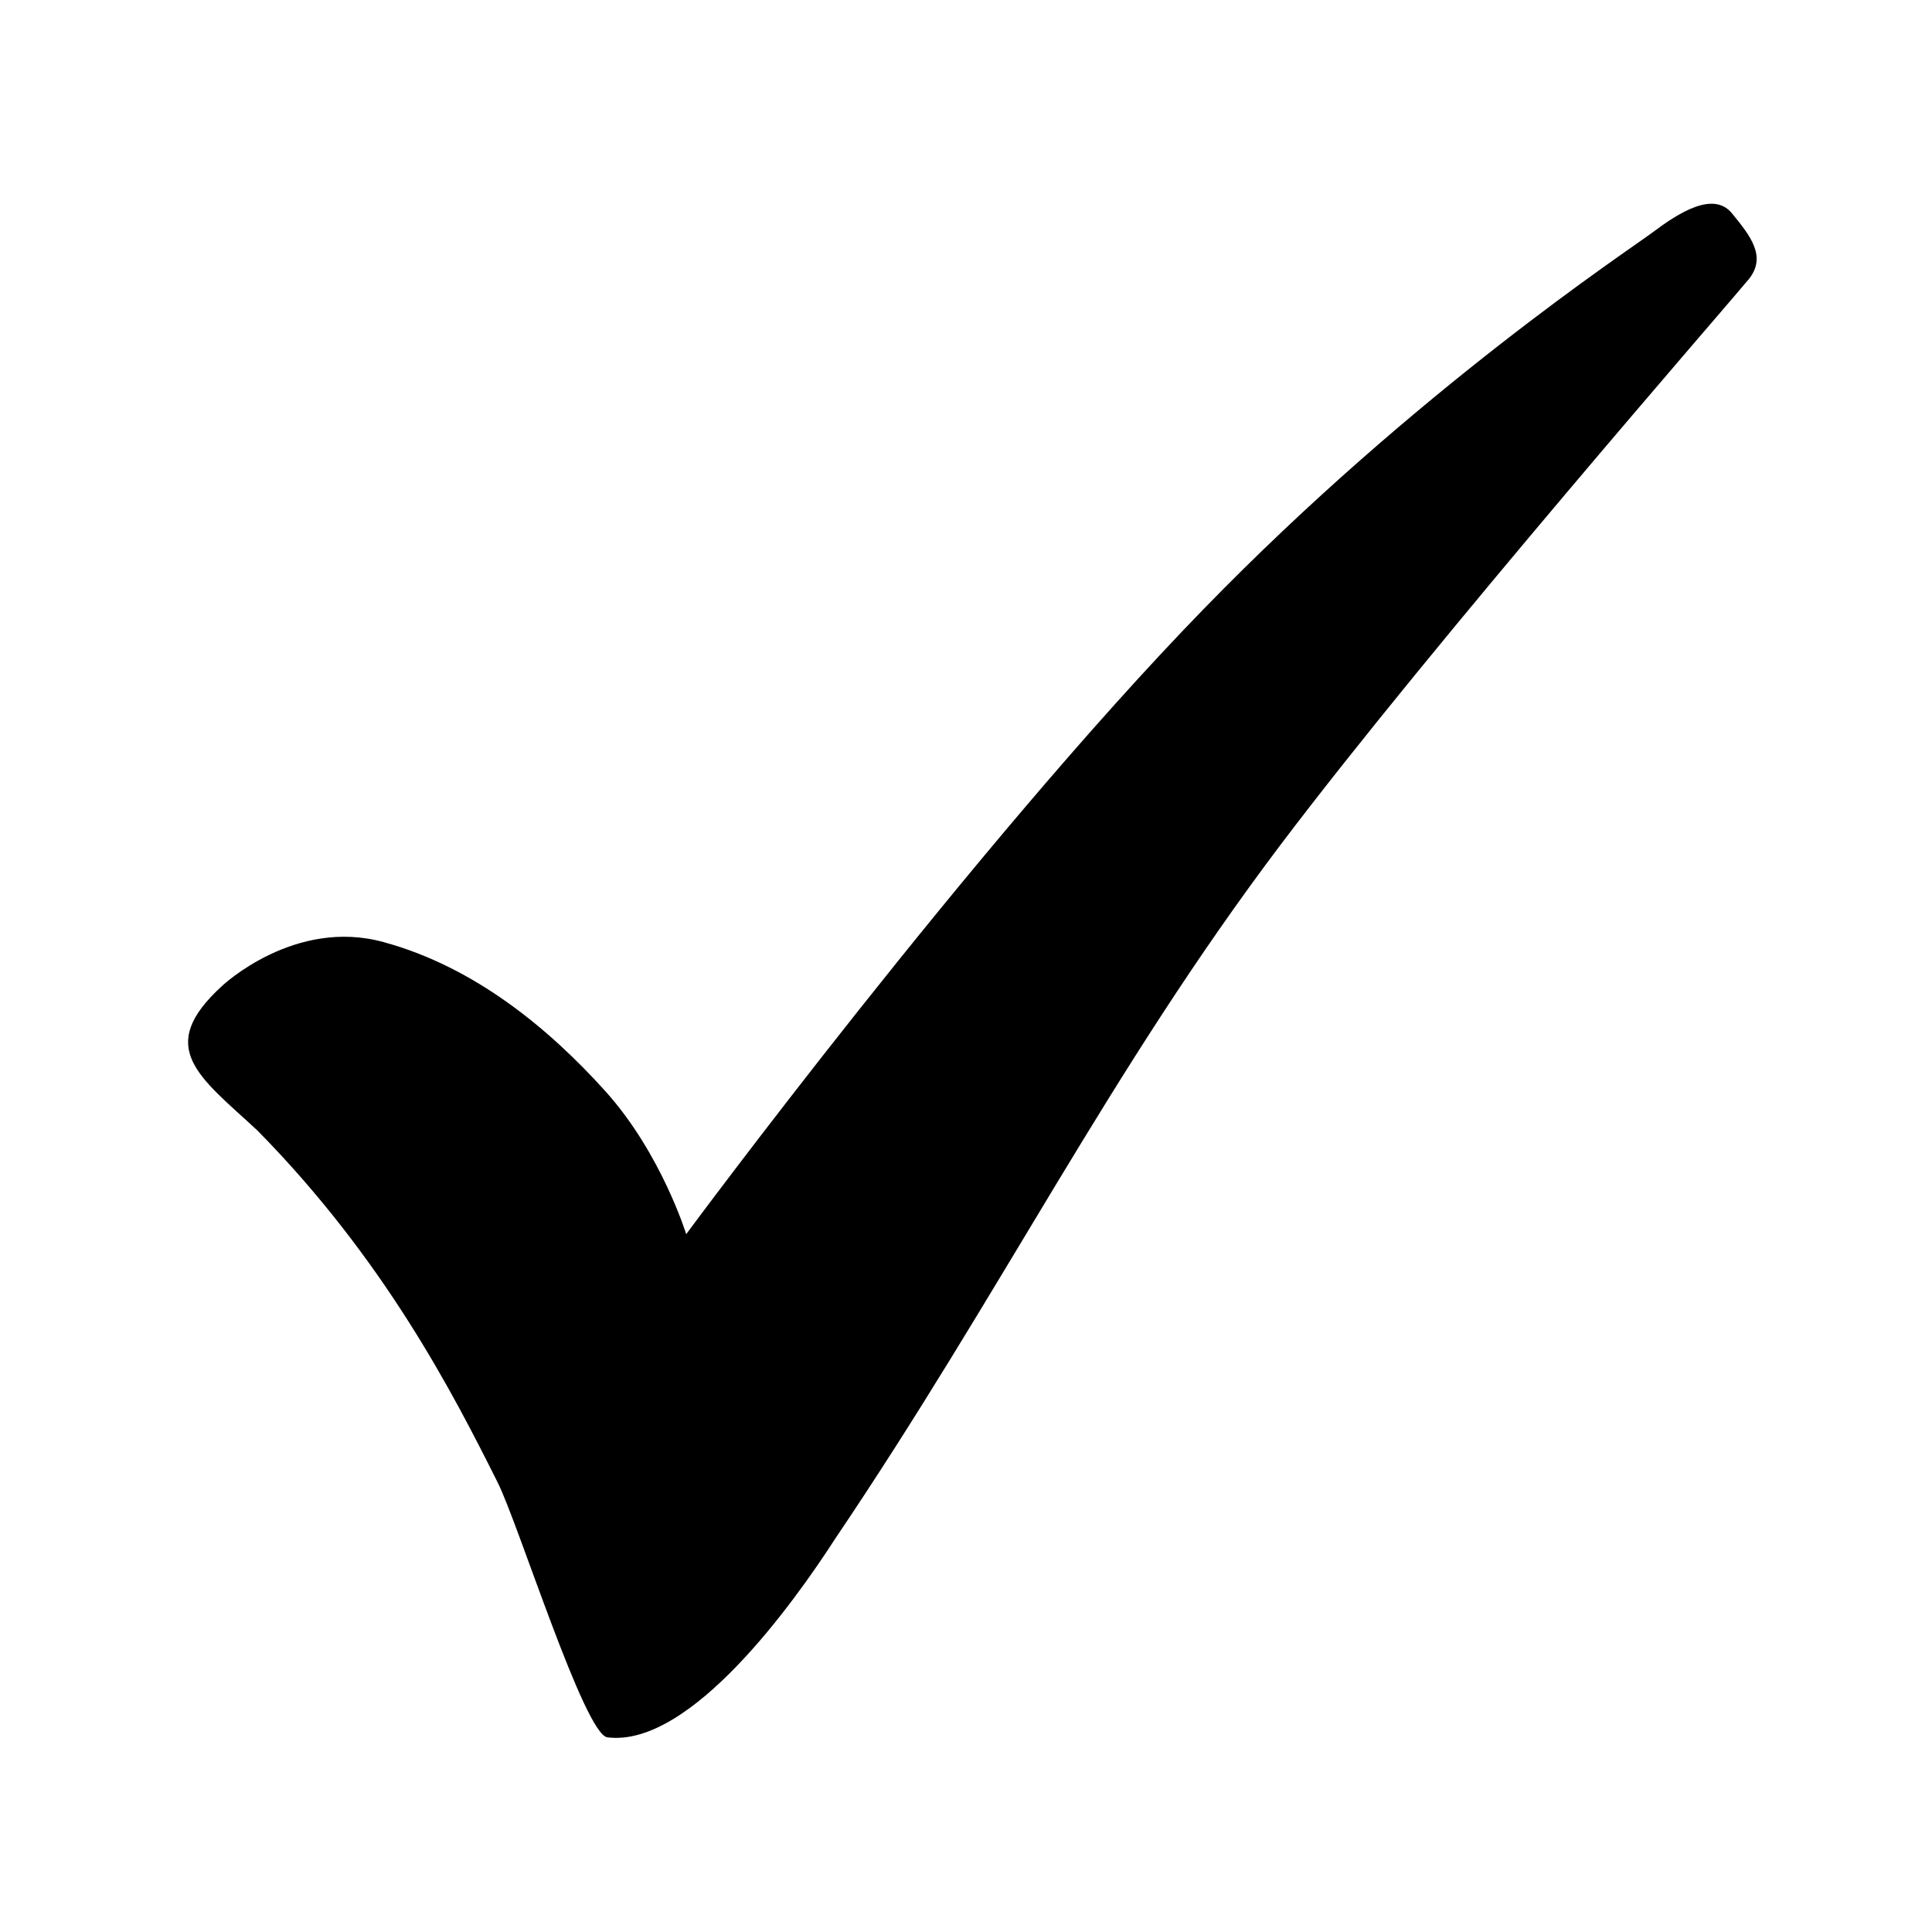 <svg version="1.1" xmlns="http://www.w3.org/2000/svg" width="20" height="20" viewBox="0 0 1010 1024">
<path d="M110.851 522.427c0 0 38.414-36.219 85.608-23.048 48.292 13.17 87.803 46.096 117.436 79.023s42.804 75.73 42.804 75.73 152.557-206.337 274.384-331.456c113.046-116.339 224.995-189.874 238.165-199.751s31.829-21.951 41.706-9.878 18.658 23.048 8.78 35.121-166.825 192.069-248.043 299.627c-91.095 120.729-147.070 235.97-235.97 367.674-21.951 34.024-76.827 110.851-120.729 105.363-12.073-1.098-47.194-113.046-58.169-134.997-24.146-48.292-60.364-118.534-127.314-186.581-30.731-28.536-54.877-43.901-18.658-76.827z"></path>
</svg>
